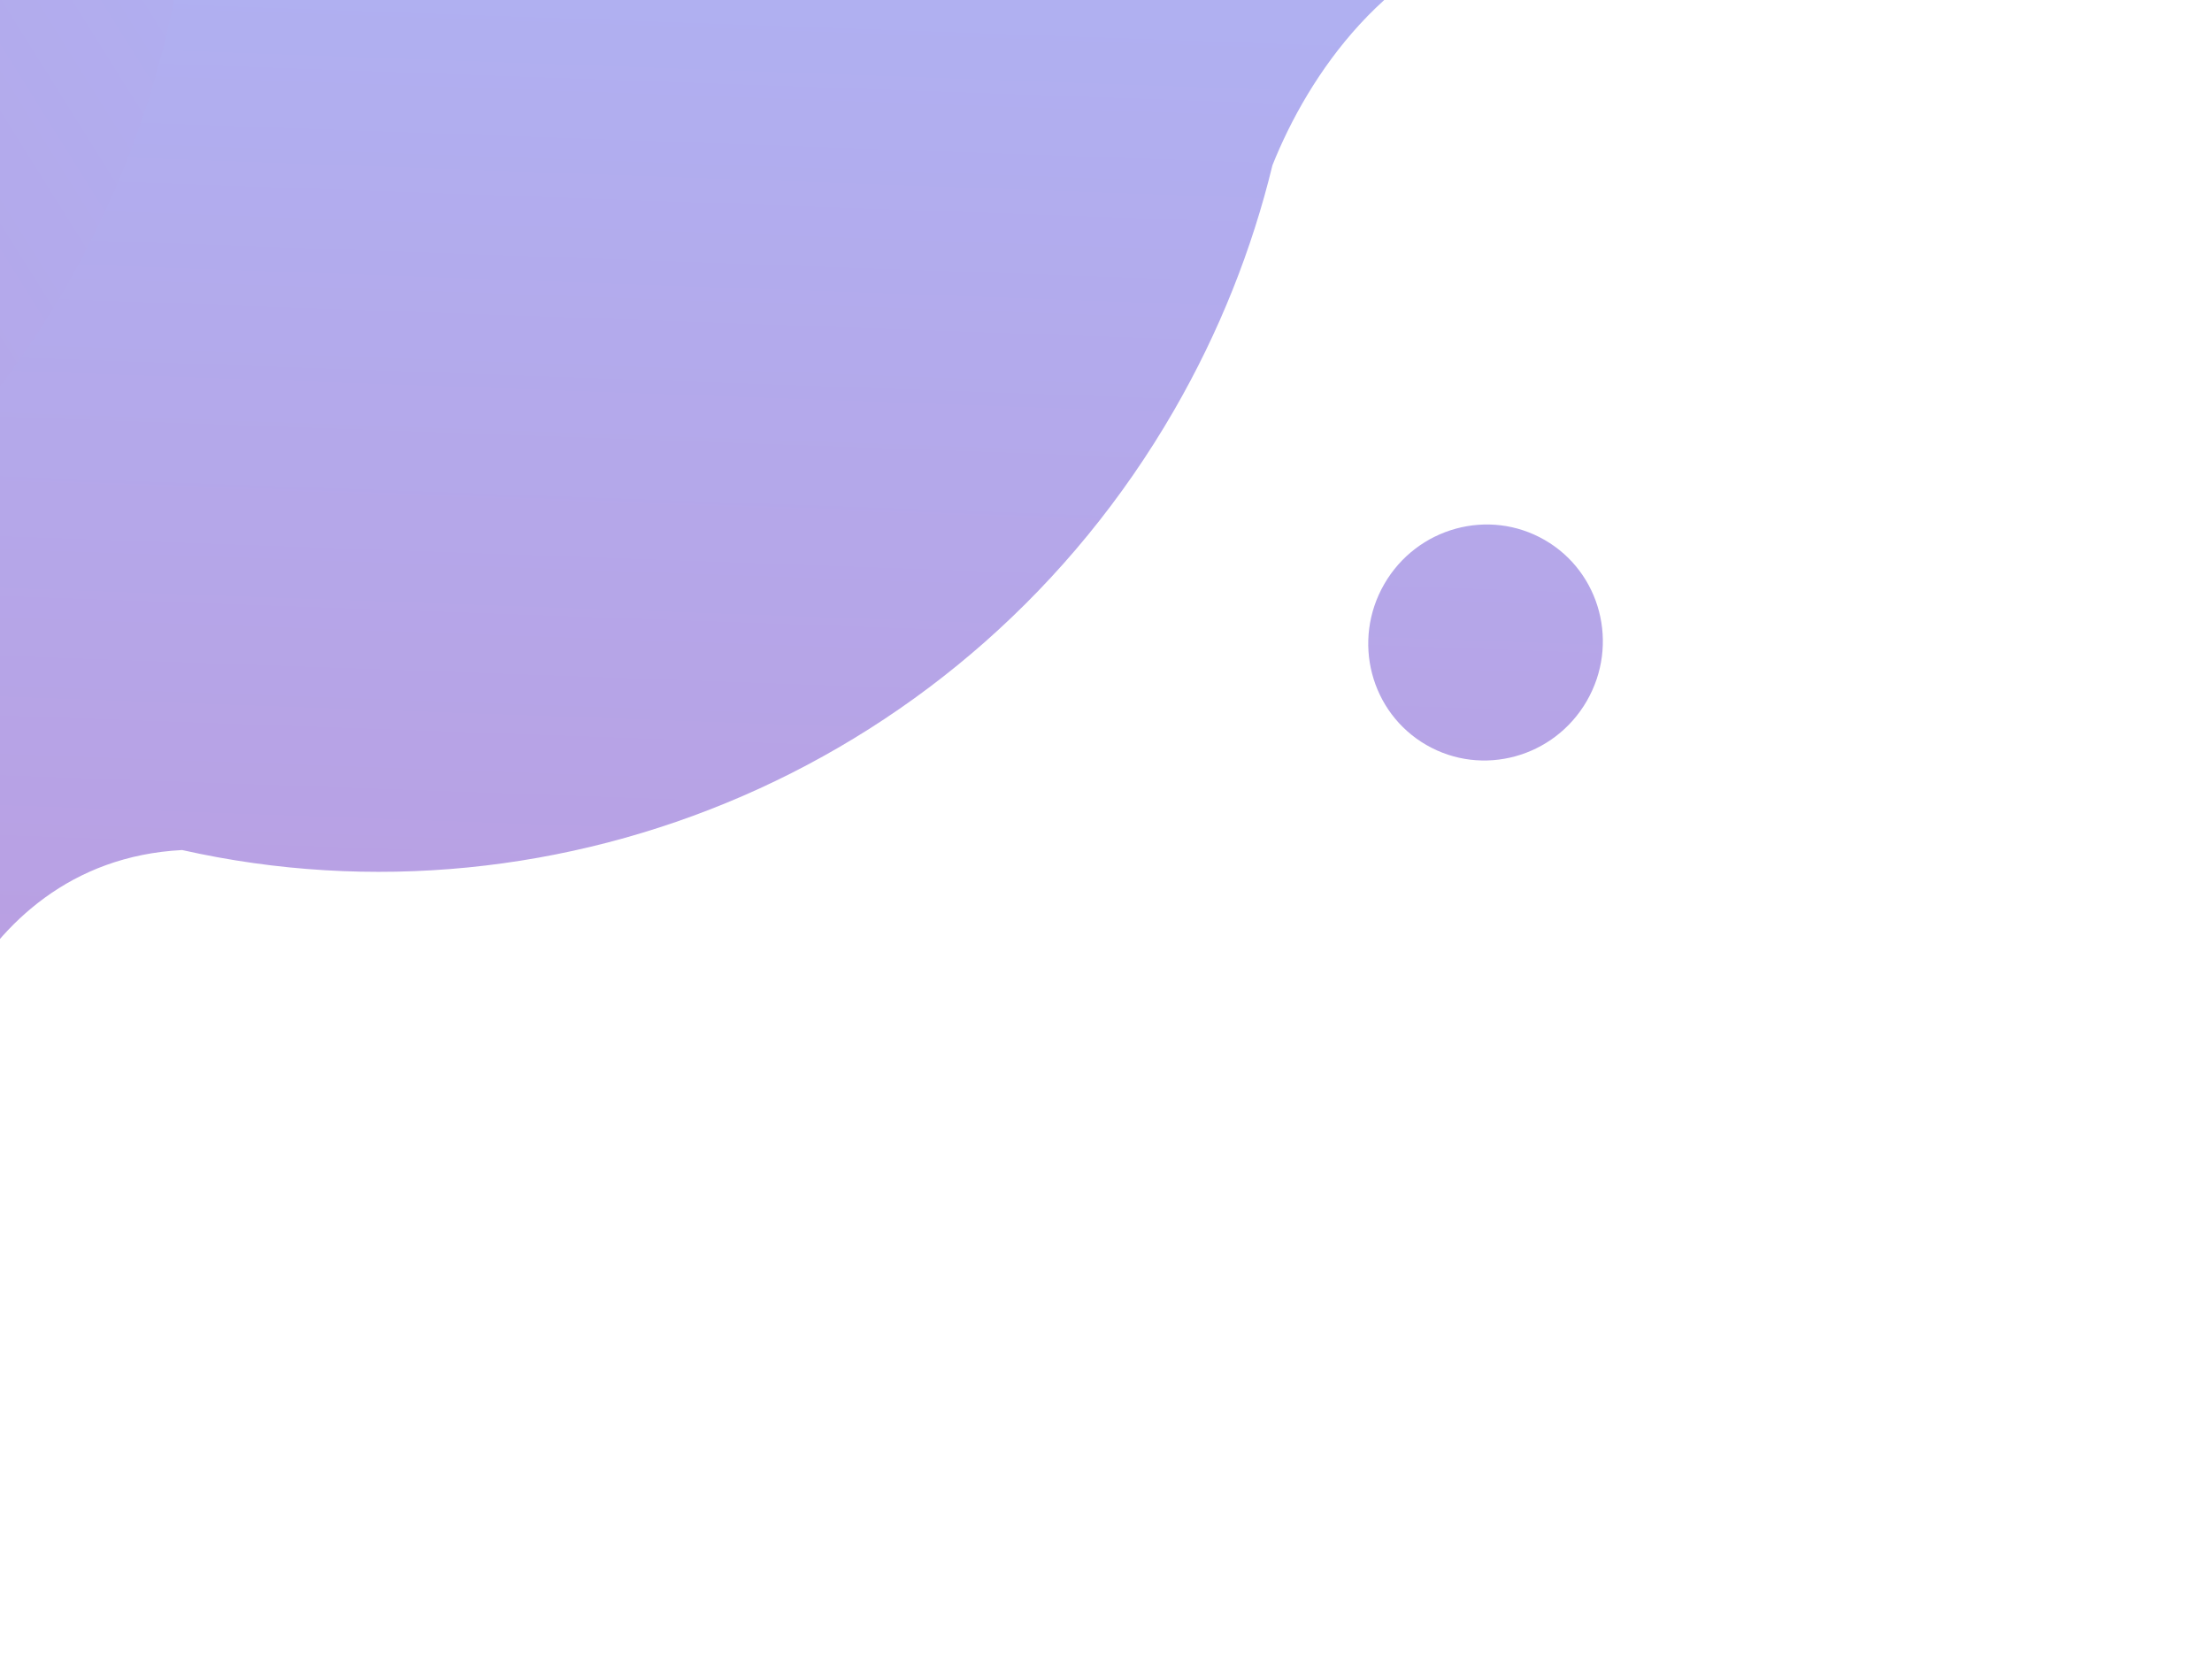 <svg width="465" height="350" viewBox="0 0 465 350" fill="none" xmlns="http://www.w3.org/2000/svg">
<path fill-rule="evenodd" clip-rule="evenodd" d="M291 122.789C297.871 110.888 312.972 106.743 324.729 113.531C336.486 120.319 340.447 135.469 333.576 147.37C326.705 159.271 311.604 163.416 299.847 156.628C288.09 149.84 284.129 134.69 291 122.789ZM281.152 -315.727C316.742 -323.77 355.175 -319.018 389.075 -299.446C461.184 -257.813 485.477 -164.892 443.334 -91.899C416.461 -45.353 369.062 -18.151 319.545 -15.345C291.519 -8.658 275.026 15.867 267.491 34.737C263.205 52.376 256.356 69.723 246.808 86.261C203.448 161.361 117.801 196.609 38.29 178.713C14.83 179.925 0.262 194.209 -7.812 208.482C-12.147 222.992 -18.233 237.242 -26.143 250.944C-80.195 344.565 -198.989 377.172 -291.477 323.774C-383.965 270.376 -415.123 151.194 -361.071 57.573C-331.856 6.971 -283.726 -25.807 -231.06 -36.814C-268.661 -89.35 -274.252 -161.629 -239.507 -221.808C-196.644 -296.05 -107.138 -326.335 -30.582 -296.307C-27.137 -305.893 -22.79 -315.311 -17.514 -324.45C29.667 -406.17 133.36 -434.632 214.091 -388.022C244.31 -370.575 267.028 -345.083 281.152 -315.727Z" fill="url(#paint0_linear_44_3484)"/>
<path fill-rule="evenodd" clip-rule="evenodd" d="M-368.703 -471.711C-361.832 -483.612 -365.793 -498.762 -377.55 -505.55C-389.307 -512.338 -404.408 -508.193 -411.279 -496.292C-418.15 -484.391 -414.189 -469.24 -402.432 -462.453C-390.675 -455.665 -375.574 -459.81 -368.703 -471.711ZM-52.075 -767.763C-18.175 -748.191 5.157 -717.283 15.987 -682.44C48.472 -684.886 81.908 -677.958 112.127 -660.511C192.858 -613.901 220.055 -509.869 172.874 -428.149C167.598 -419.01 161.615 -410.537 155.036 -402.761C219.319 -351.475 237.844 -258.818 194.981 -184.576C160.236 -124.397 94.846 -93.099 30.547 -99.394C47.348 -48.281 43.026 9.789 13.811 60.392C-40.241 154.013 -159.035 186.62 -251.523 133.222C-344.01 79.825 -375.169 -39.358 -321.117 -132.979C-313.206 -146.681 -303.908 -159.076 -293.509 -170.085C-285.186 -184.214 -280.099 -203.972 -290.78 -224.895C-346.034 -284.806 -358.332 -376.602 -314.972 -451.703C-305.424 -468.241 -293.825 -482.846 -280.693 -495.377C-268.119 -511.338 -255.126 -537.883 -263.348 -565.498C-285.677 -609.784 -285.818 -664.434 -258.945 -710.98C-216.803 -783.972 -124.184 -809.395 -52.075 -767.763ZM-346.551 -211.83C-326.956 -200.517 -320.355 -175.267 -331.806 -155.432C-343.258 -135.597 -368.426 -128.688 -388.021 -140.001C-407.616 -151.315 -414.217 -176.565 -402.766 -196.4C-391.314 -216.235 -366.146 -223.143 -346.551 -211.83Z" fill="url(#paint1_linear_44_3484)"/>
<defs>
<linearGradient id="paint0_linear_44_3484" x1="-2.053" y1="-207.839" x2="-20.004" y2="294.23" gradientUnits="userSpaceOnUse">
<stop stop-color="#A7C0FF"/>
<stop offset="1" stop-color="#BD98DC"/>
</linearGradient>
<linearGradient id="paint1_linear_44_3484" x1="64.156" y1="-383.233" x2="-361.673" y2="-116.653" gradientUnits="userSpaceOnUse">
<stop stop-color="#A7C0FF"/>
<stop offset="1" stop-color="#BD98DC"/>
</linearGradient>
</defs>
</svg>
